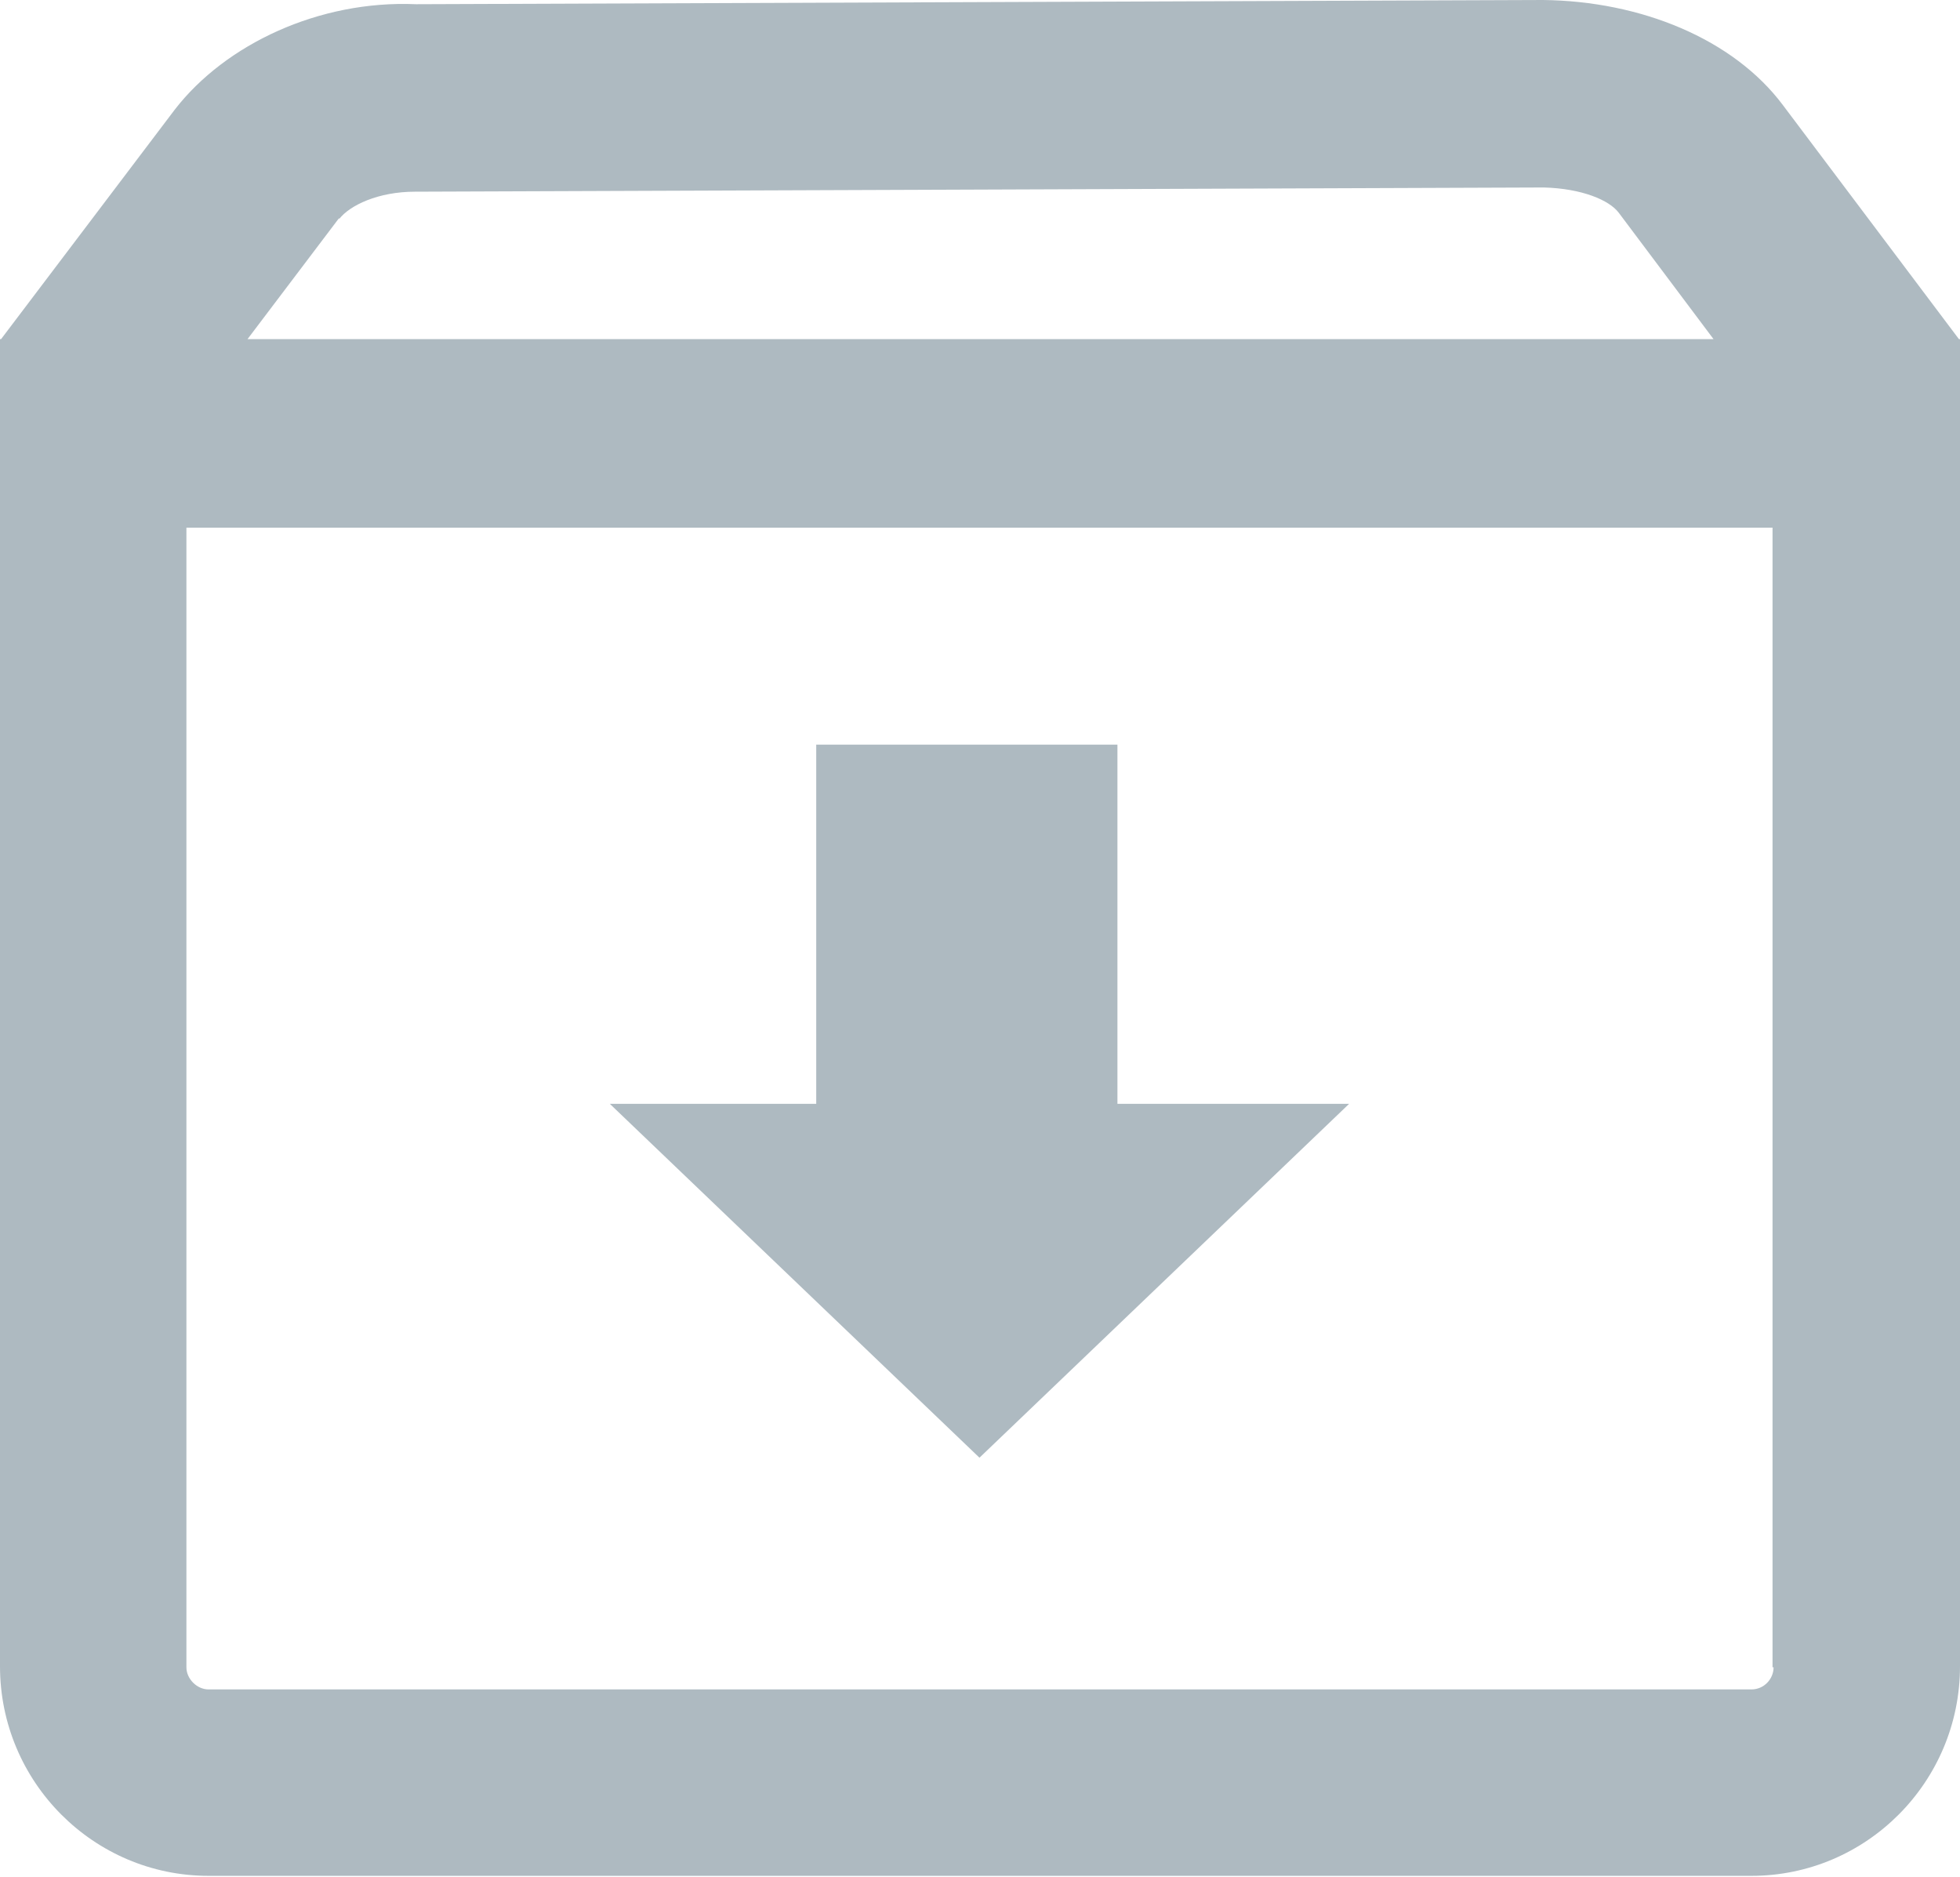 <?xml version="1.0" encoding="UTF-8"?>
<svg id="Capa_2" data-name="Capa 2" xmlns="http://www.w3.org/2000/svg" viewBox="0 0 18.61 17.82">
  <defs>
    <style>
      .cls-1 {
        fill: #aebac1;
      }
    </style>
  </defs>
  <g id="Capa_1-2" data-name="Capa 1">
    <g>
      <polygon class="cls-1" points="12.81 10.48 10.61 10.48 10.61 7.07 7.75 7.07 7.75 10.48 5.79 10.48 9.3 13.84 12.81 10.48"/>
      <path class="cls-1" d="m18.6,3.22l-1.67-2.22c-.47-.63-1.35-.99-2.28-1L3.95.04C3.03,0,2.14.42,1.66,1.04L.01,3.22h-.01v12.6c0,1.1.89,1.99,1.98,1.99h14.65c1.09,0,1.98-.89,1.98-1.99V3.22h-.01ZM3.22,2.08c.1-.13.37-.26.72-.26h.01l10.71-.04c.36.01.62.12.71.24l.9,1.2H2.35l.87-1.15Zm13.62,13.75c0,.11-.09.21-.21.21H1.98c-.11,0-.21-.1-.21-.21V5.01h15.06v10.82Z"/>
    </g>
  </g>
</svg>
